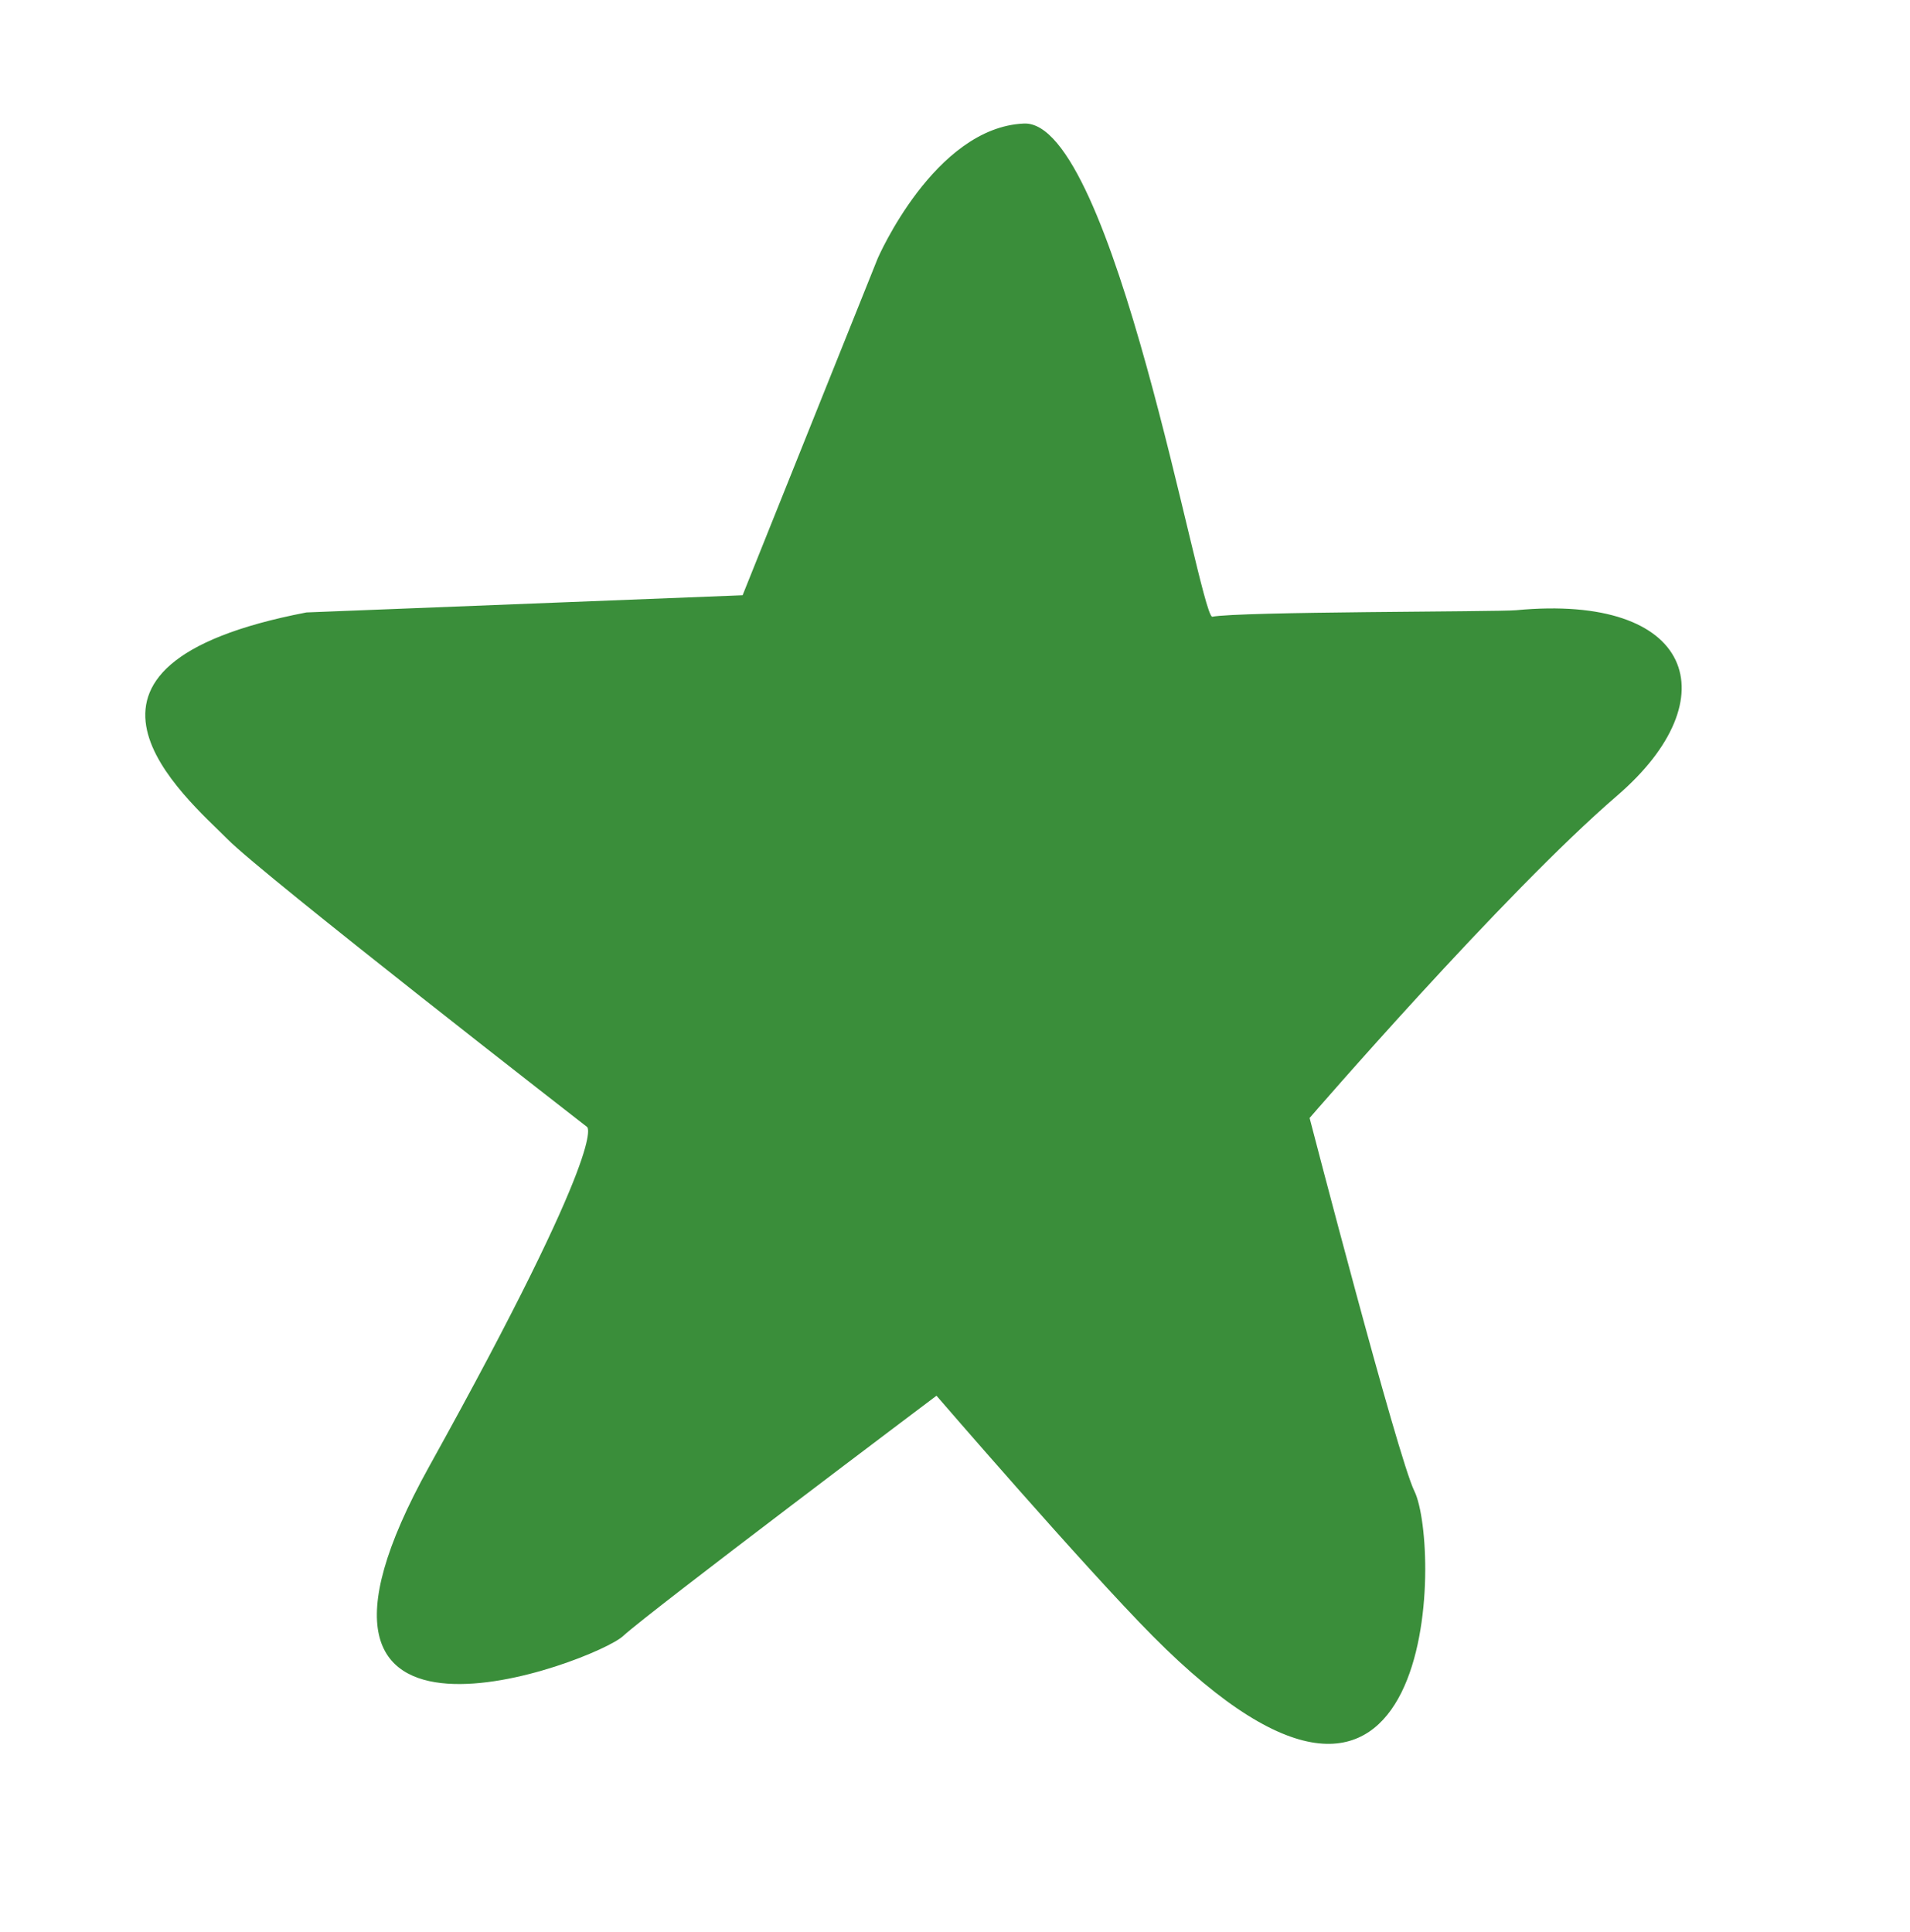 <?xml version="1.0" encoding="UTF-8"?>
<svg id="Hand_drawn_2" data-name="Hand drawn 2" xmlns="http://www.w3.org/2000/svg" viewBox="0 0 2254.07 2280.5">
  <defs>
    <style>
      .cls-1 {
        fill: #3a8e3a;
      }
    </style>
  </defs>
  <g id="Without_border_text" data-name="Without border + text">
    <g id="Star_3" data-name="Star 3">
      <path id="Star_3-2" data-name="Star 3" class="cls-1" d="m361.57,722.82l514.81-20.27,159.45-397.61s66.96-154.65,172.63-159.13c105.68-4.48,205.69,573.14,221.94,582.11,32.2-6.33,337.18-5.67,358.88-7.73,209.29-19.89,252.76,103.91,119.03,219-133.73,115.1-362.8,380.29-362.8,380.29,0,0,103.8,400.04,123.7,440.49,31.2,63.42,30.81,513.26-308.78,170.99-80.71-81.35-255.24-283.68-255.24-283.68,0,0-336.91,253.47-370.04,283.79-33.13,30.32-443.02,185.9-228.62-200.38,214.4-386.29,186.3-400.6,186.3-400.6,0,0-381.61-296.5-424.22-339.54-49.18-49.68-235.5-204.58,92.95-267.71Z"/>
    </g>
  </g>
</svg>
